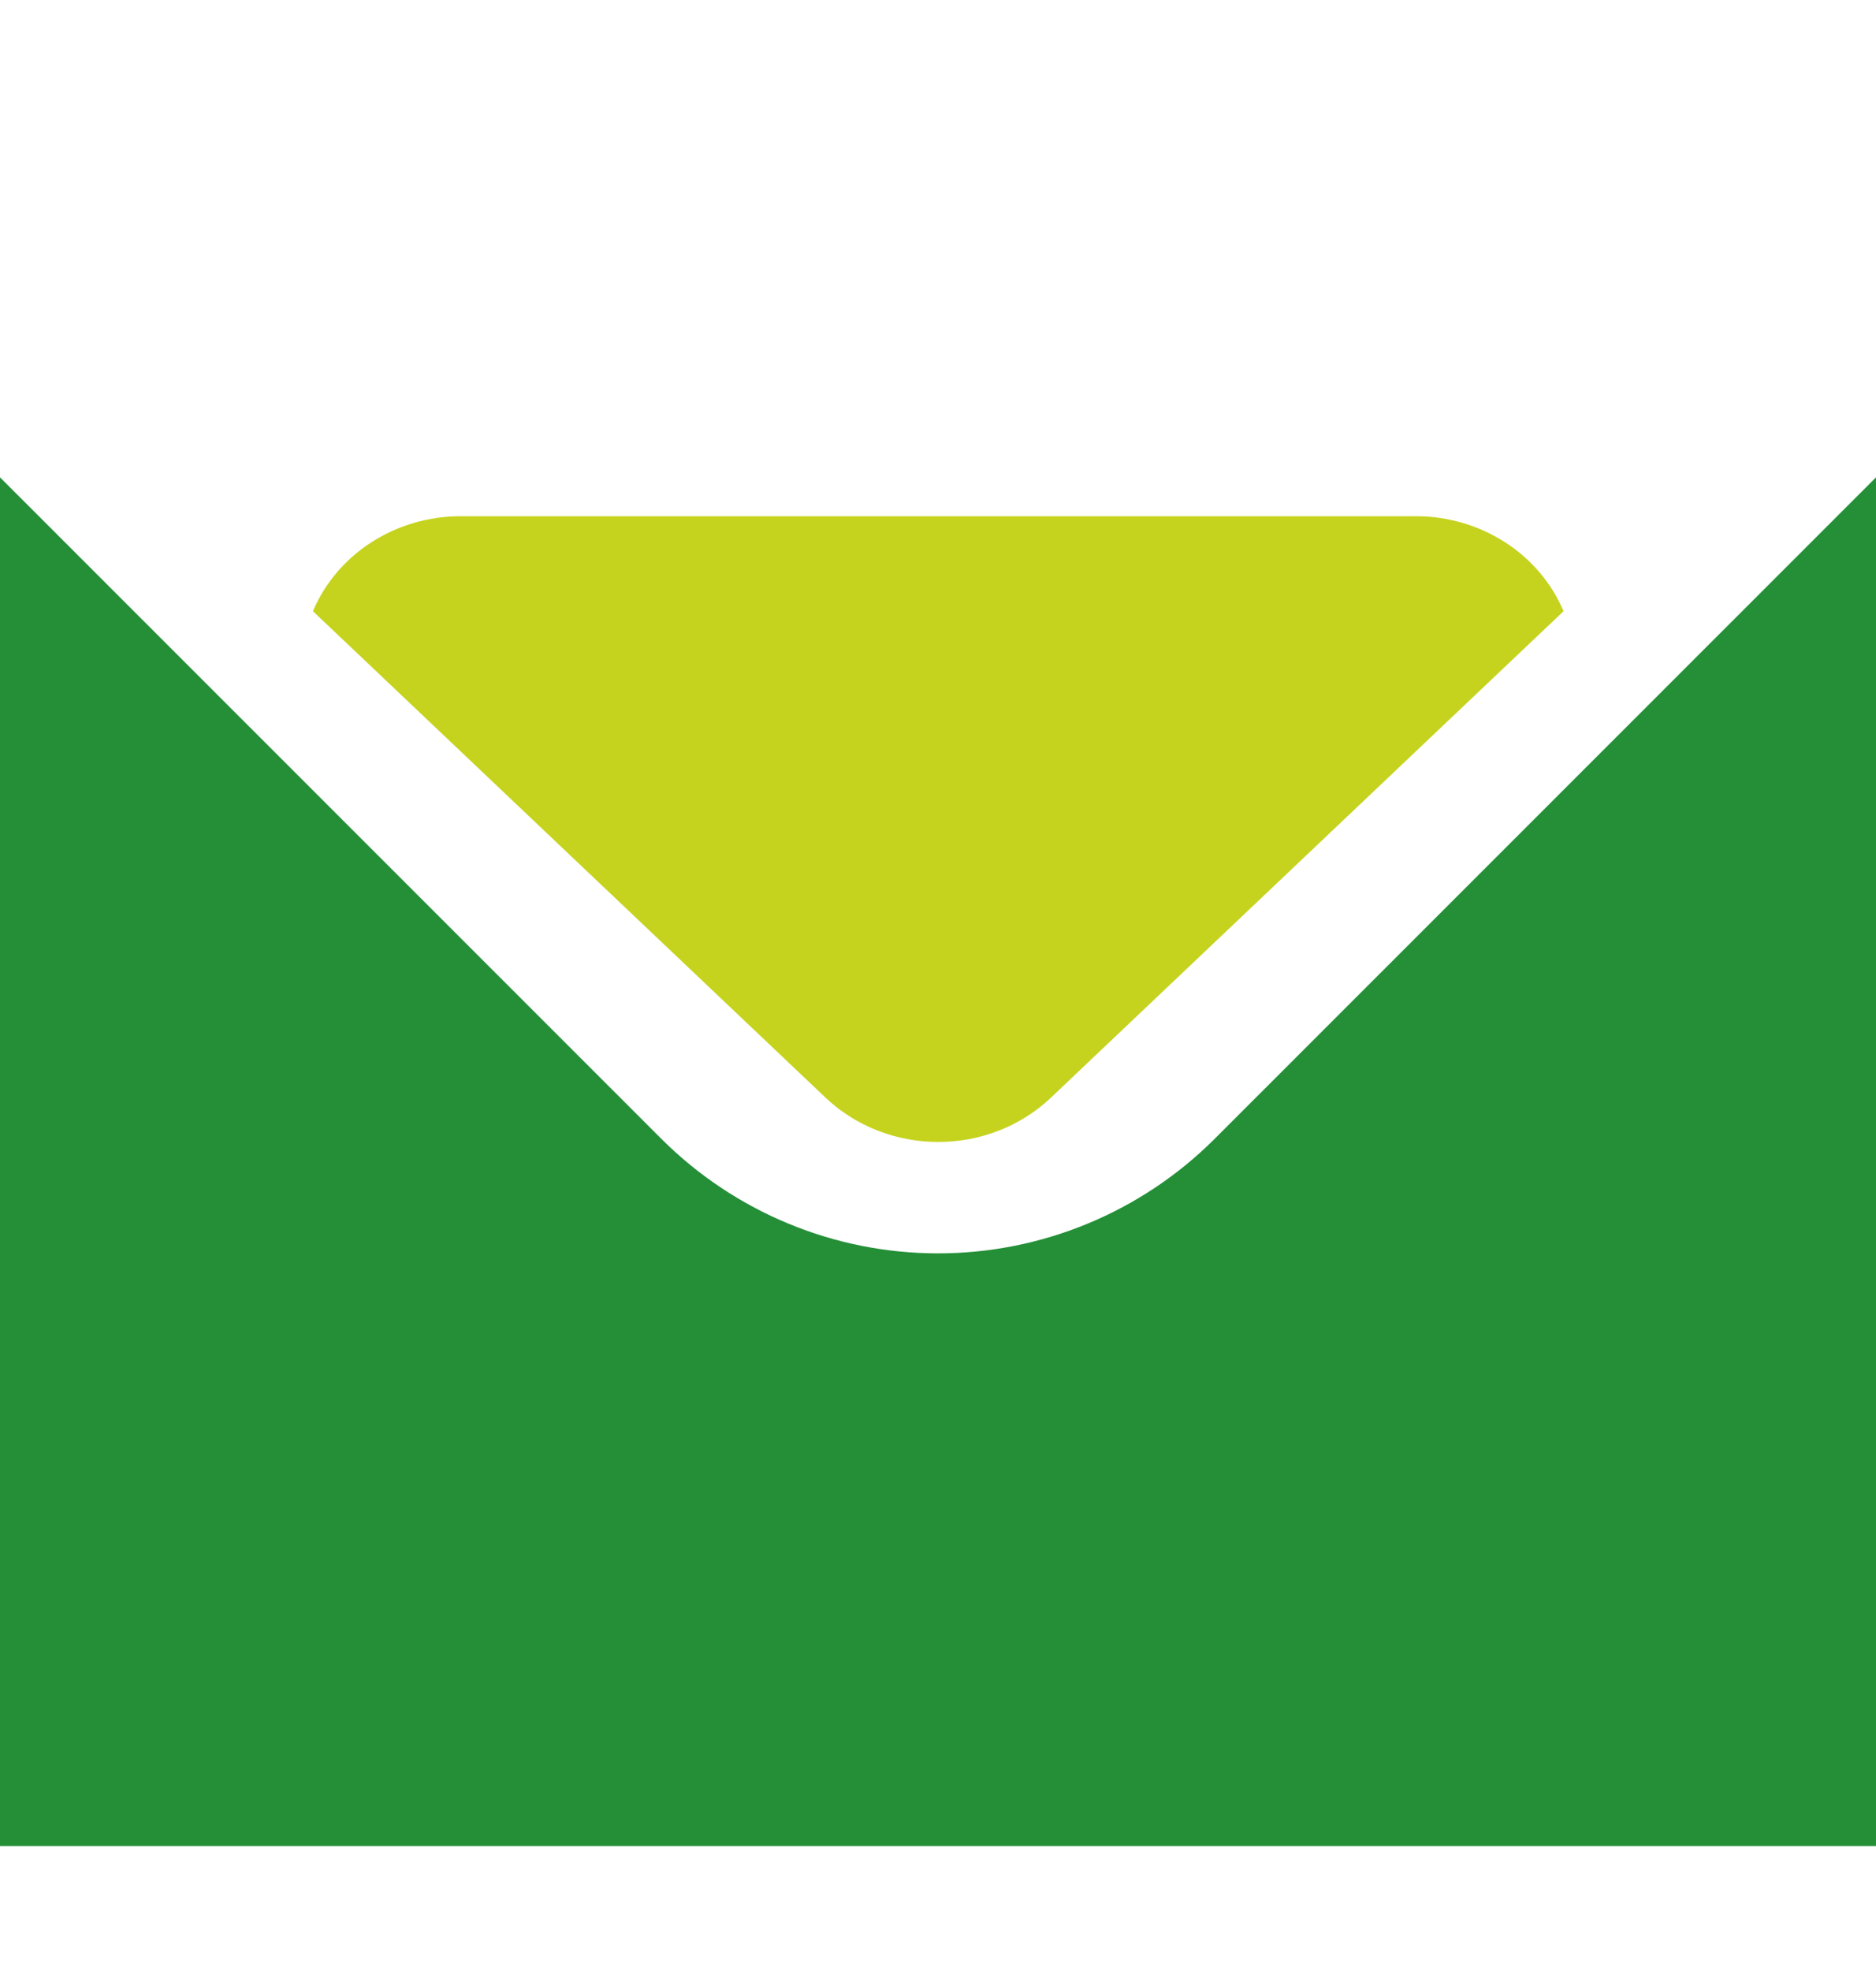 <svg width="20" height="21" viewBox="0 0 20 21" fill="none" xmlns="http://www.w3.org/2000/svg">
<path d="M8.802 11.696C9.121 11.998 9.552 12.167 10.003 12.167C10.453 12.167 10.884 11.998 11.203 11.696L16.669 6.512C16.543 6.214 16.326 5.958 16.046 5.778C15.765 5.597 15.434 5.5 15.096 5.5H4.91C4.571 5.5 4.24 5.597 3.959 5.778C3.679 5.958 3.462 6.214 3.336 6.512L8.802 11.696Z" fill="#C5D31E"/>
<path d="M12.947 12.136C12.165 12.916 11.105 13.354 10 13.354C8.895 13.354 7.836 12.916 7.053 12.136L0 5.086V19.669H20V5.086L12.947 12.136Z" fill="#248F37"/>
</svg>
